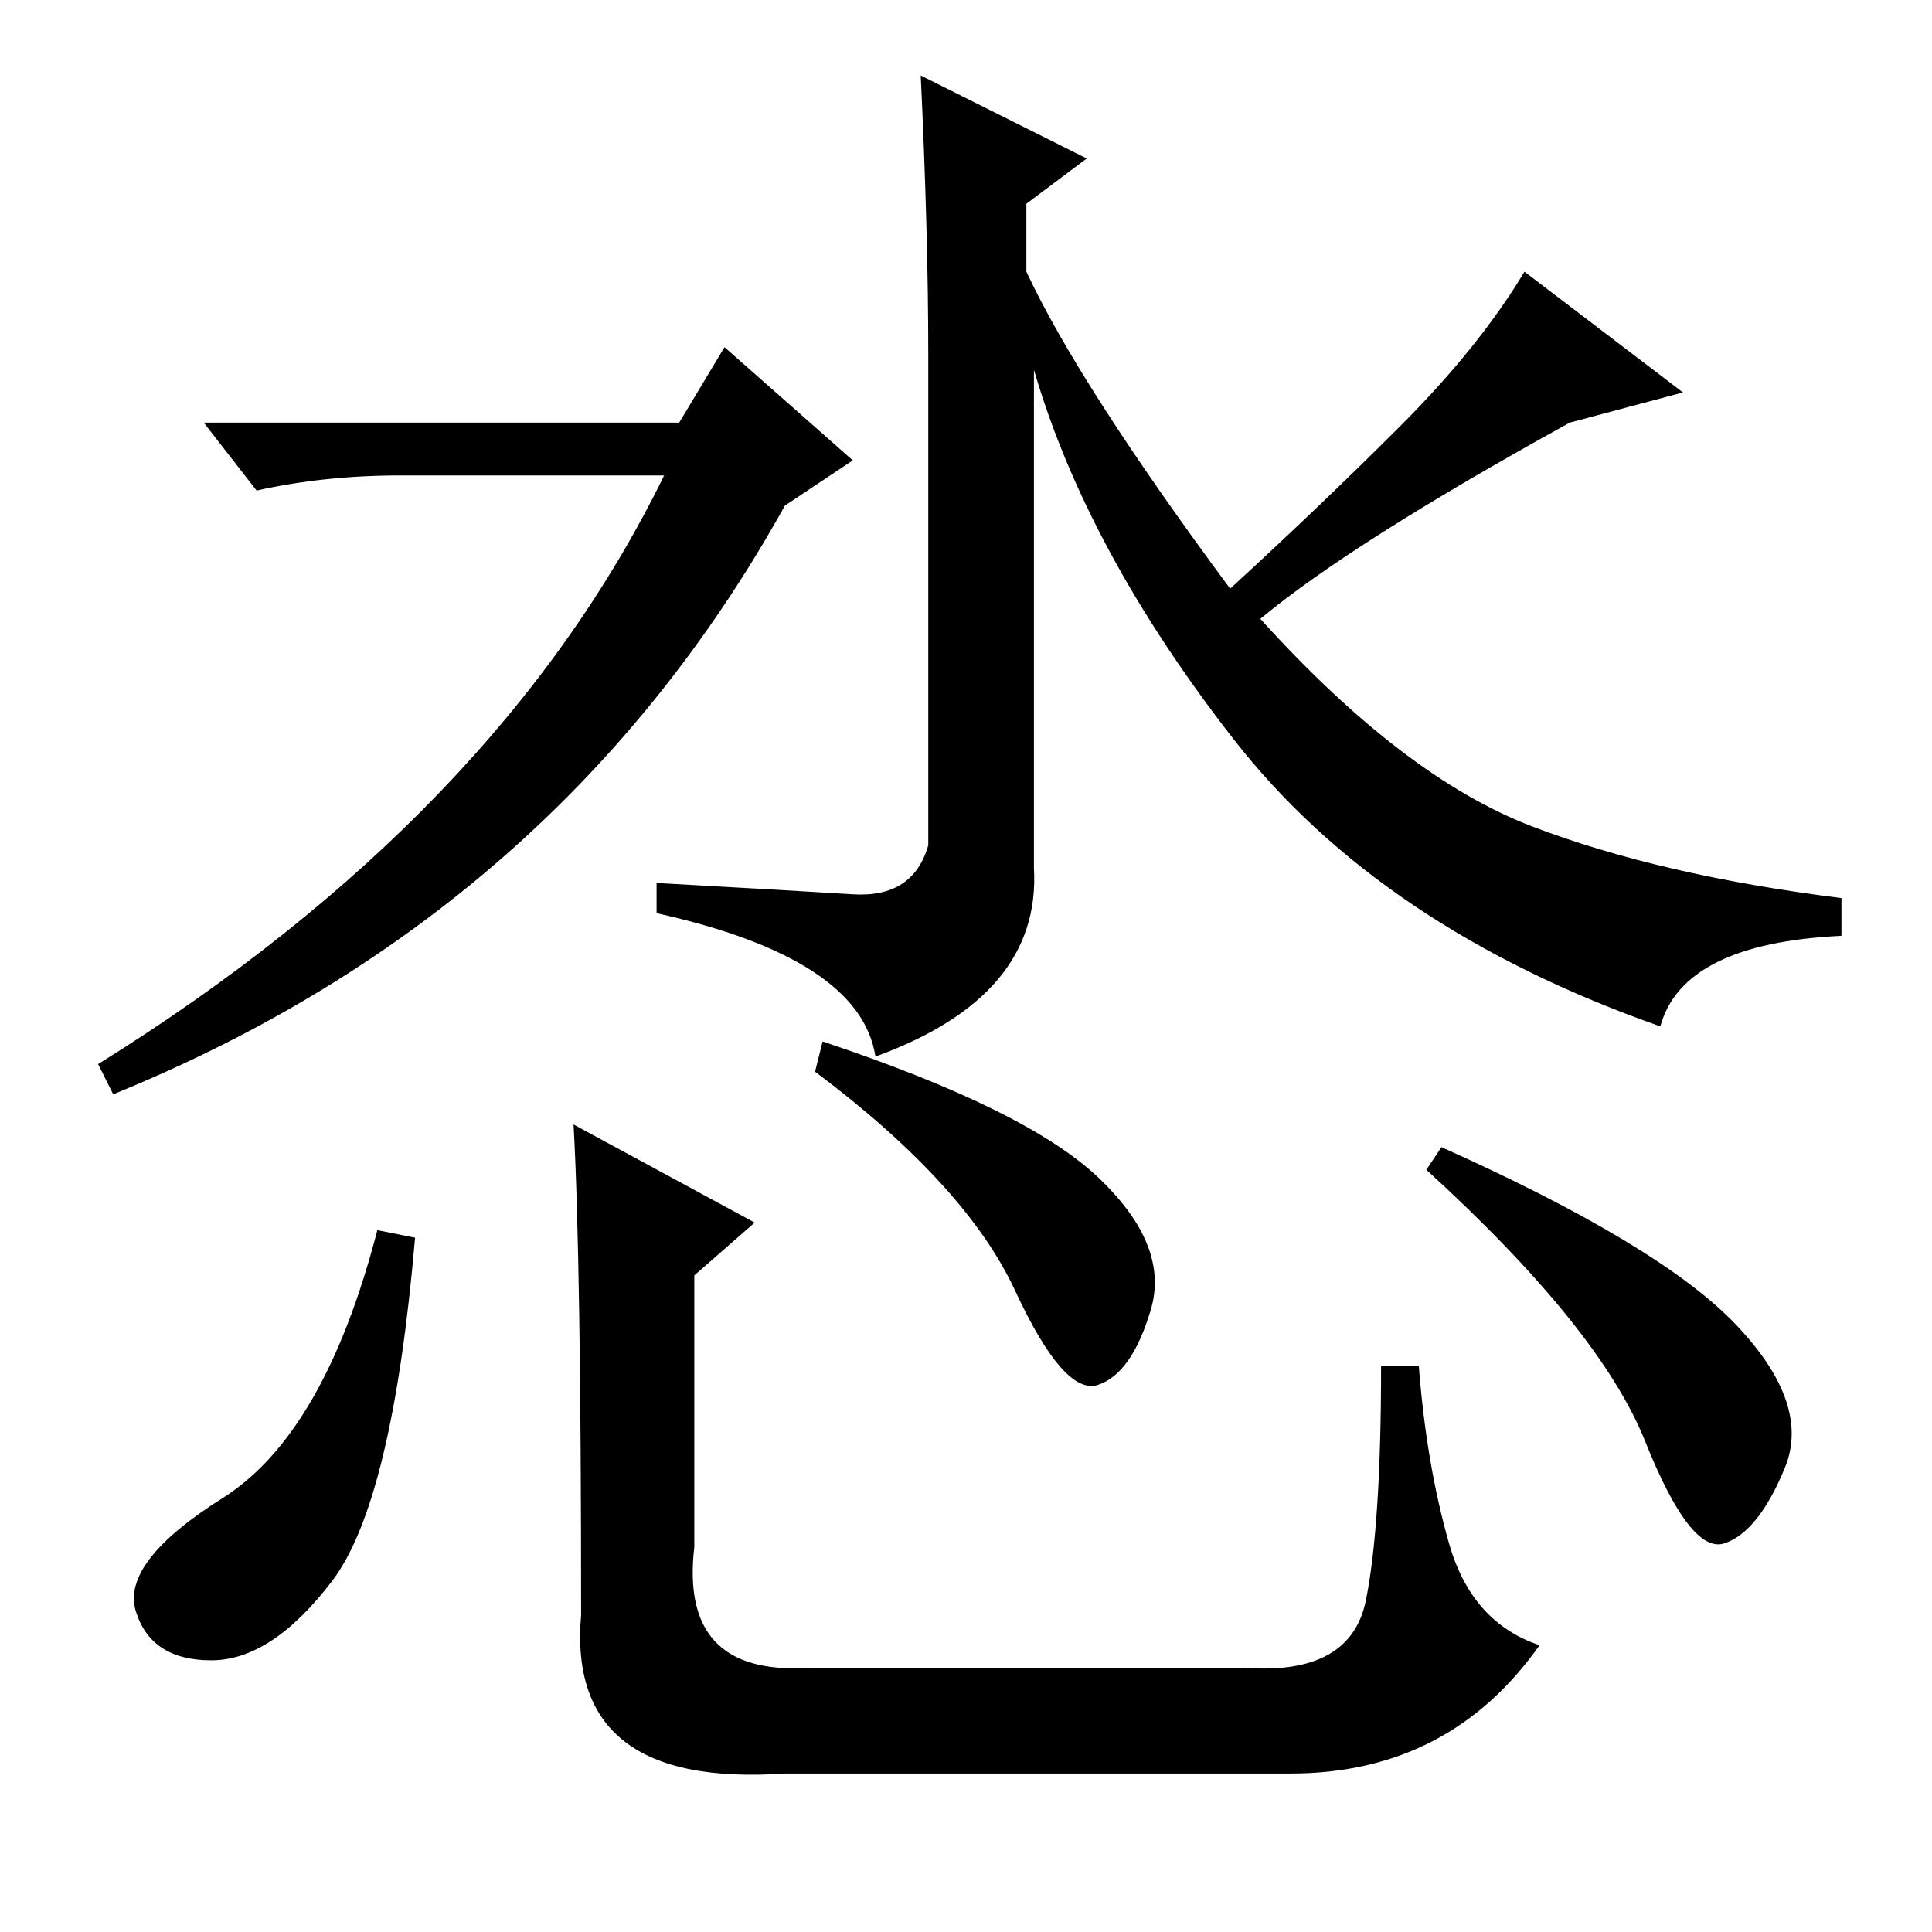 <?xml version="1.0" standalone="no"?>
<!DOCTYPE svg PUBLIC "-//W3C//DTD SVG 1.1//EN" "http://www.w3.org/Graphics/SVG/1.1/DTD/svg11.dtd" >
<svg xmlns="http://www.w3.org/2000/svg" xmlns:xlink="http://www.w3.org/1999/xlink" version="1.1" viewBox="0 -36 256 256">
  <g transform="matrix(1 0 0 -1 0 220)">
   <path fill="currentColor"
d="M220 120q-37 13 -56.5 38t-26.5 49v-66q1 -17 -21 -25q-2 13 -29 19v4q18 -1 26 -1.5t10 6.5v65q0 16 -1 37l22 -11l-8 -6v-9q7 -15 27 -42q12 11 22.5 21.5t16.5 20.5l21 -16l-15 -4q-29 -16 -41 -26q19 -21 36 -27.5t41 -9.5v-5q-21 -1 -24 -12zM90 200l6 10l17 -15
l-9 -6q-30 -54 -89 -78l-2 4q53 33 75 78h-35q-10 0 -19 -2l-7 9h63zM55 92q-3 -35 -11 -45.5t-16 -10.5t-10 6.5t11.5 15t20.5 35.5zM76 107l24 -13l-8 -7v-36q-2 -17 15 -16h58q14 -1 16 9t2 31h5q1 -13 4 -23.5t12 -13.5q-12 -17 -33 -17h-67q-29 -2 -27 21q0 47 -1 65z
M109 118q27 -9 36.5 -18t7 -17.5t-7 -10t-11 12.5t-26.5 29zM191 104q29 -13 39 -23.5t6.5 -19t-8 -10t-10.5 13.5t-29 36z" />
  </g>

</svg>
